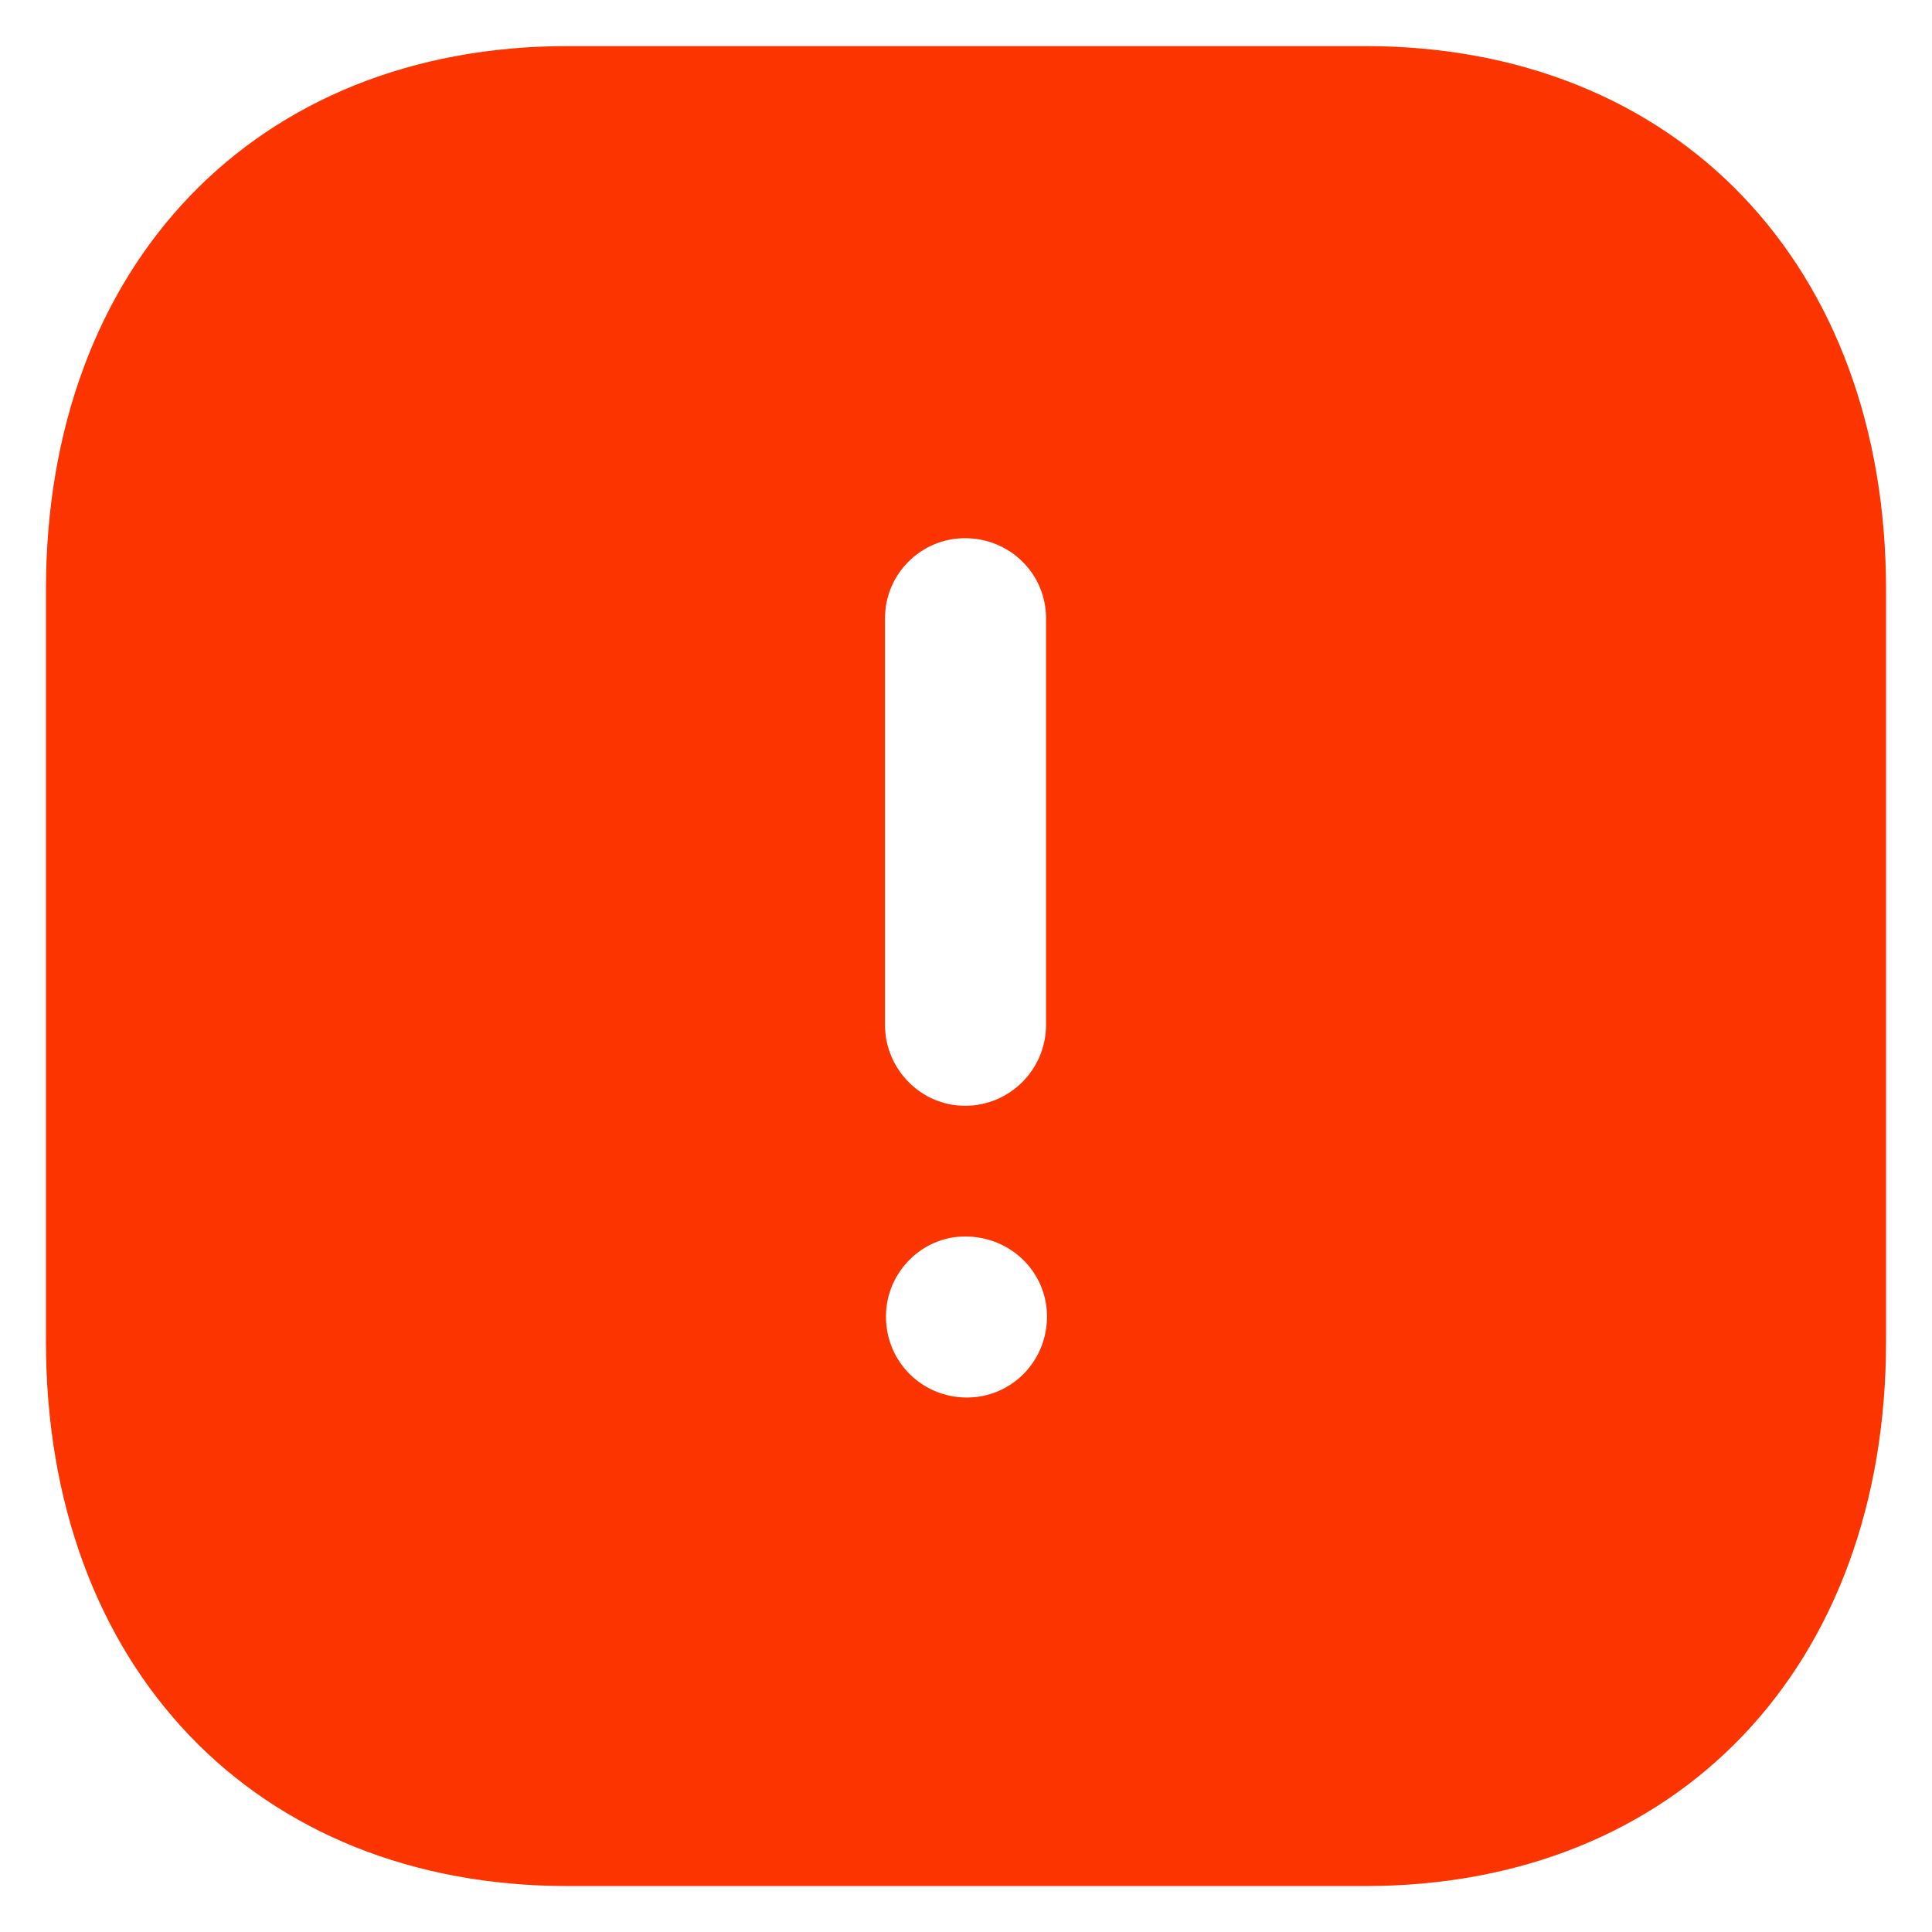<svg width="14" height="14" viewBox="0 0 14 14" fill="none" xmlns="http://www.w3.org/2000/svg">
<path fill-rule="evenodd" clip-rule="evenodd" d="M4.113 13.667H9.893C12.153 13.667 13.667 12.081 13.667 9.721V4.273C13.667 1.92 12.153 0.334 9.893 0.334H4.113C1.853 0.334 0.333 1.92 0.333 4.273V9.721C0.333 12.081 1.853 13.667 4.113 13.667ZM6.993 8.96C6.68 8.96 6.42 9.221 6.42 9.54C6.42 9.867 6.68 10.127 7.007 10.127C7.327 10.127 7.587 9.867 7.587 9.54C7.587 9.221 7.327 8.96 6.993 8.96ZM7.58 4.48C7.58 4.16 7.32 3.9 6.993 3.9C6.673 3.9 6.413 4.16 6.413 4.48V7.427C6.413 7.747 6.673 8.013 6.993 8.013C7.32 8.013 7.58 7.747 7.58 7.427V4.48Z" fill="#FC3400"/>
</svg>
